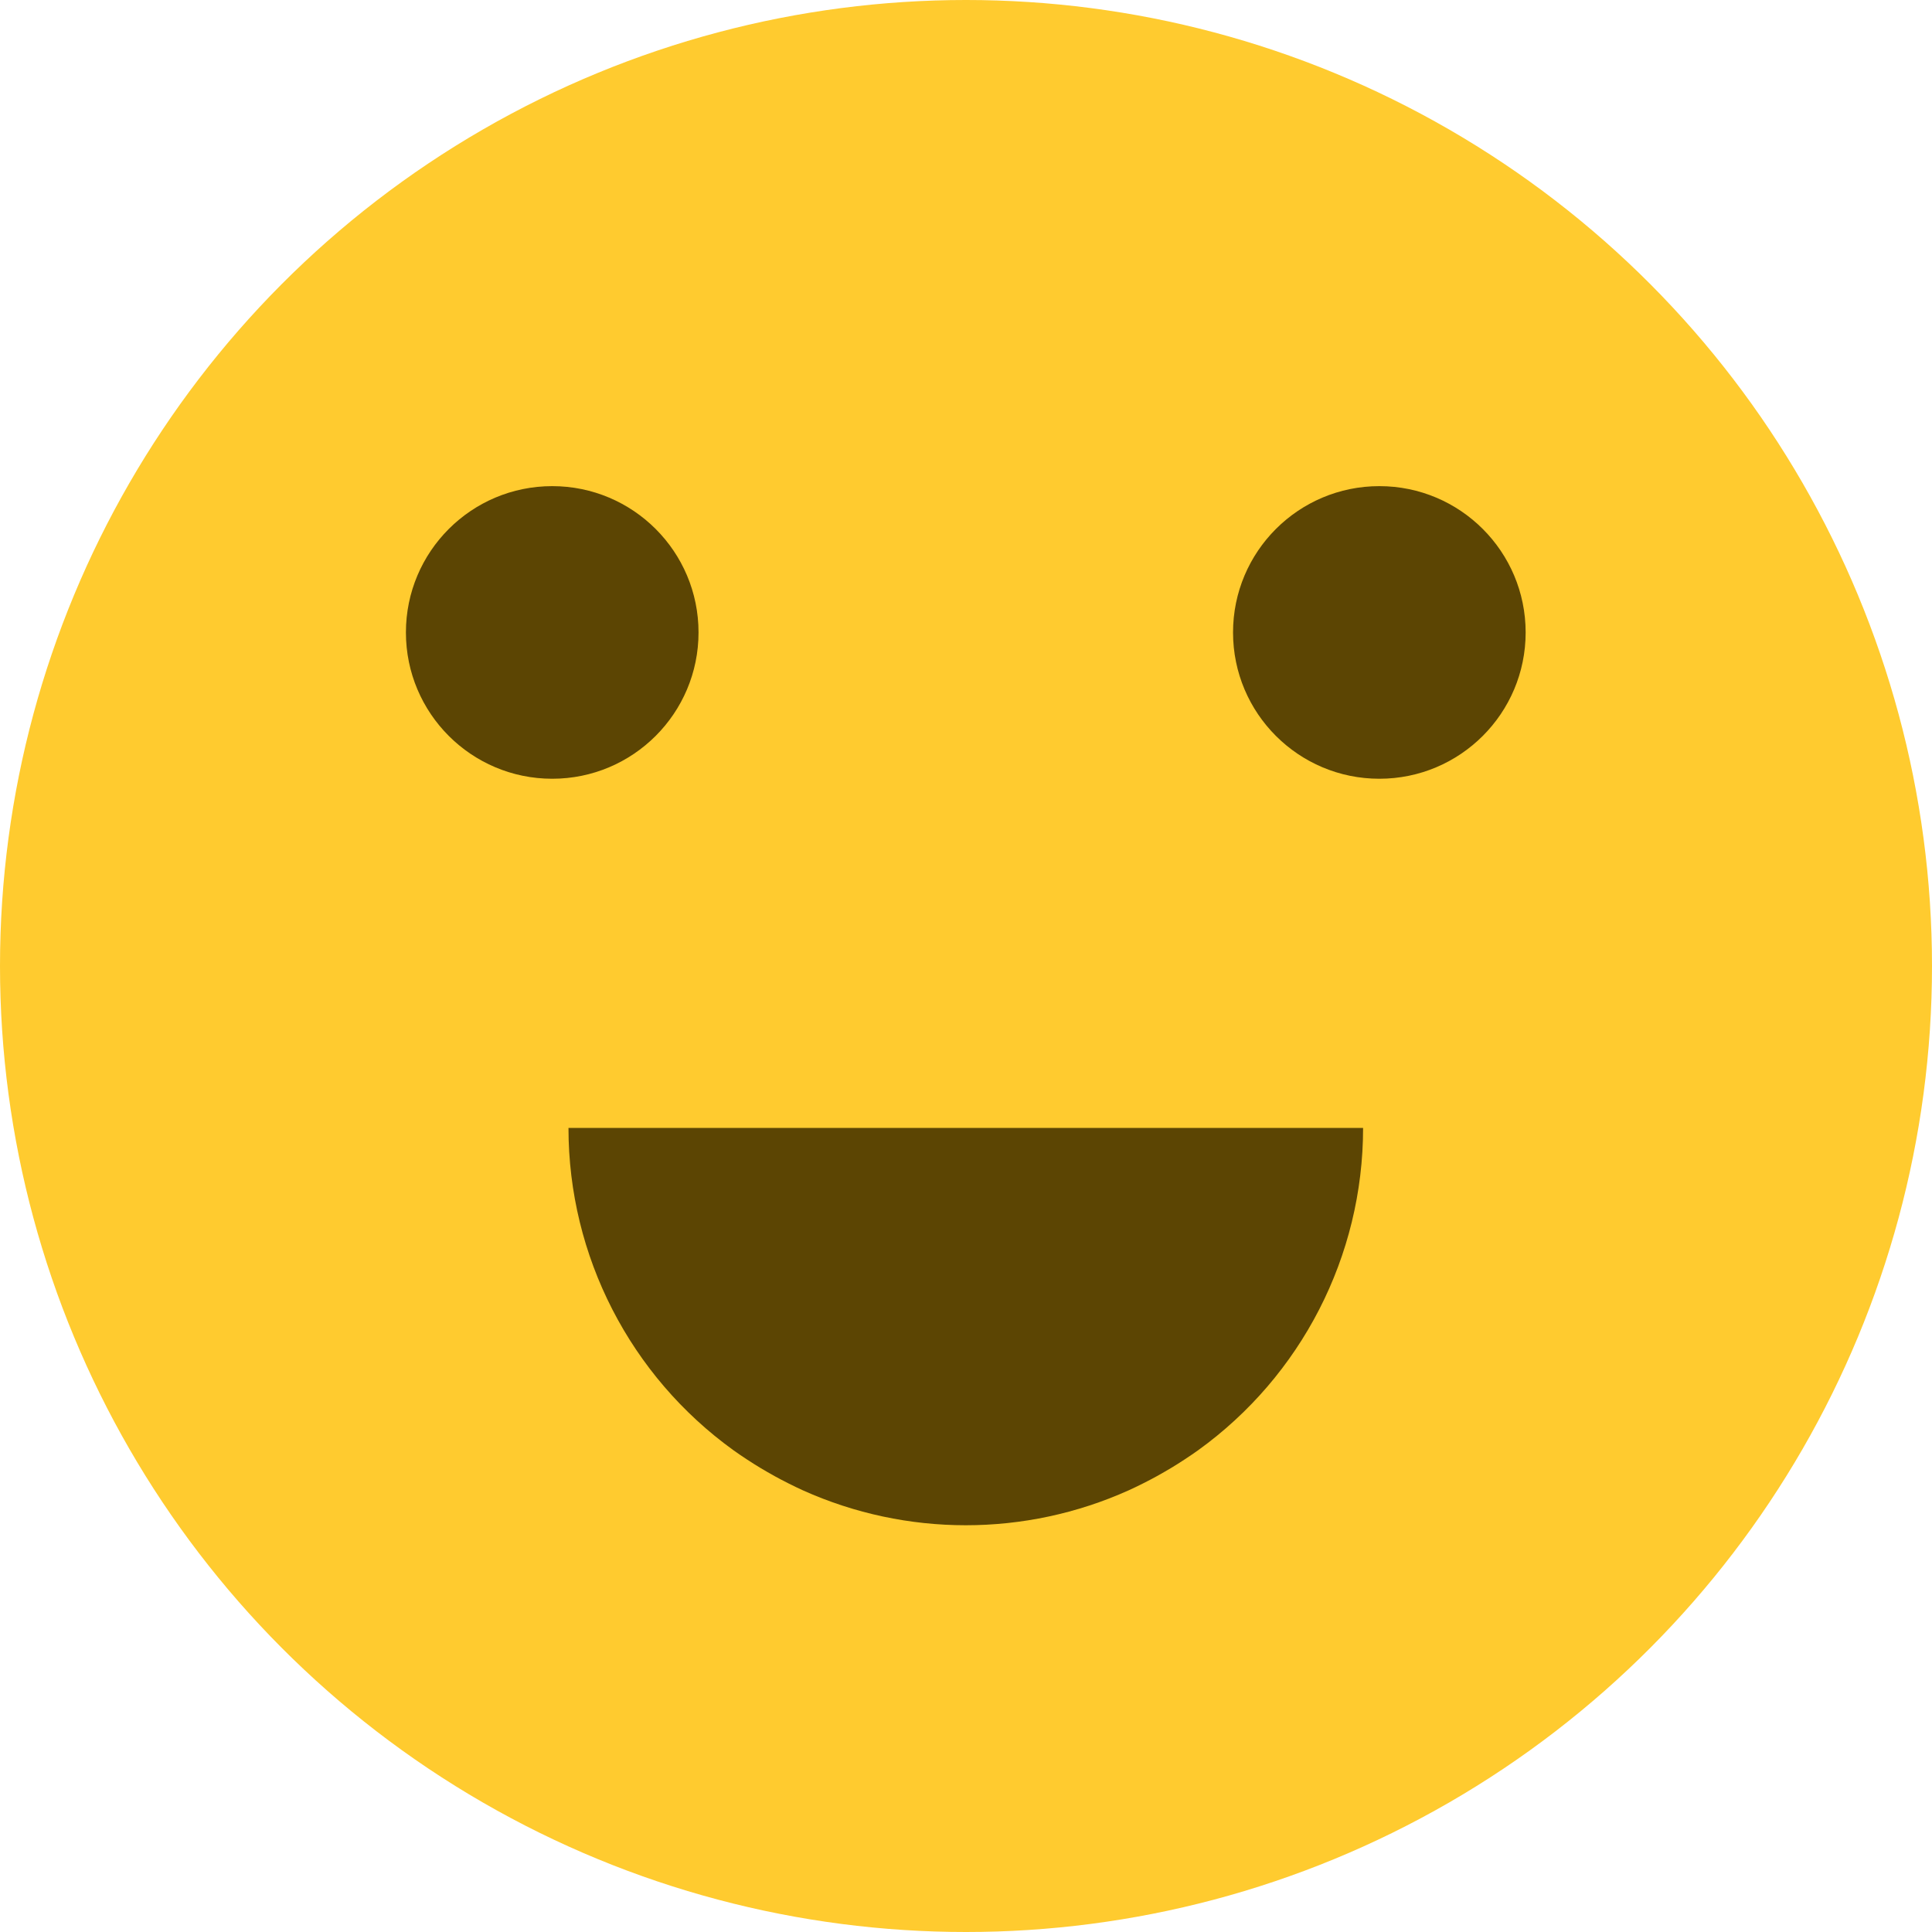 <?xml version="1.0" encoding="UTF-8" standalone="no"?>
<!-- Created with Inkscape (http://www.inkscape.org/) -->

<svg
   width="512mm"
   height="512mm"
   viewBox="0 0 512 512"
   version="1.1"
   id="svg1"
   xmlns:inkscape="http://www.inkscape.org/namespaces/inkscape"
   xmlns:sodipodi="http://sodipodi.sourceforge.net/DTD/sodipodi-0.dtd"
   xmlns="http://www.w3.org/2000/svg"
   xmlns:svg="http://www.w3.org/2000/svg">
  <sodipodi:namedview
     id="namedview1"
     pagecolor="#ffffff"
     bordercolor="#eeeeee"
     borderopacity="1"
     inkscape:showpageshadow="0"
     inkscape:pageopacity="0"
     inkscape:pagecheckerboard="0"
     inkscape:deskcolor="#d1d1d1"
     inkscape:document-units="mm" />
  <defs
     id="defs1">
    <inkscape:path-effect
       effect="fillet_chamfer"
       id="path-effect4"
       is_visible="true"
       lpeversion="1"
       nodesatellites_param="F,0,0,1,0,0,0,1 @ F,0,0,1,0,3.969,0,1 @ F,0,0,1,0,3.969,0,1 @ F,0,0,1,0,3.969,0,1 @ F,0,0,1,0,3.969,0,1 @ F,0,0,1,0,3.969,0,1"
       radius="16"
       unit="px"
       method="auto"
       mode="F"
       chamfer_steps="1"
       flexible="false"
       use_knot_distance="true"
       apply_no_radius="true"
       apply_with_radius="true"
       only_selected="false"
       hide_knots="false" />
  </defs>
  <g
     inkscape:label="Ebene 1"
     inkscape:groupmode="layer"
     id="layer1">
    <circle
       style="fill:#ffcb2f;stroke-width:10"
       id="path1"
       cx="256"
       cy="256"
       r="256" />
    <g
       id="g4"
       transform="matrix(1.058,0,0,1.058,-14.906,-24.515)"
       style="stroke-width:0.945">
      <g
         id="g2"
         transform="translate(19.818,-56.139)"
         style="stroke-width:0.945">
        <circle
           style="fill:#5c4503;stroke-width:9.45"
           id="path2"
           cx="132.593"
           cy="237.726"
           r="36.647" />
        <circle
           style="fill:#5c4503;stroke-width:9.45"
           id="path2-3"
           cx="339.772"
           cy="237.726"
           r="36.647" />
      </g>
      <path
         id="path3"
         d="m 355.519,364.903 c 0,32.181 -15.539,62.15 -41.32,80.729 -1.778,1.281 -4.75,3.233 -6.631,4.358 -1.191,0.712 -2.453,1.441 -3.665,2.116 -1.914,1.066 -5.09,2.664 -7.089,3.563 -25.942,11.67 -55.685,11.67 -81.628,0 -1.999,-0.899 -5.175,-2.497 -7.089,-3.564 -1.212,-0.675 -2.474,-1.404 -3.665,-2.116 -1.881,-1.125 -4.852,-3.076 -6.63,-4.357 -25.781,-18.579 -41.32,-48.548 -41.32,-80.729"
         style="fill:#5c4503;stroke-width:9.45"
         inkscape:path-effect="#path-effect4"
         inkscape:original-d="m 355.51904,364.9032 c 0,33.51787 -16.85717,64.63553 -44.58536,82.98462 -2.80234,1.85444 -7.52657,4.58198 -10.53373,6.08165 -27.9467,13.93703 -60.85321,13.93703 -88.79991,0 -3.00716,-1.49967 -7.73138,-4.22721 -10.53372,-6.08165 -27.72819,-18.3491 -44.58536,-49.46675 -44.58536,-82.98462"
         transform="translate(6.4941407e-8,-59.201)" />
    </g>
  </g>
</svg>
